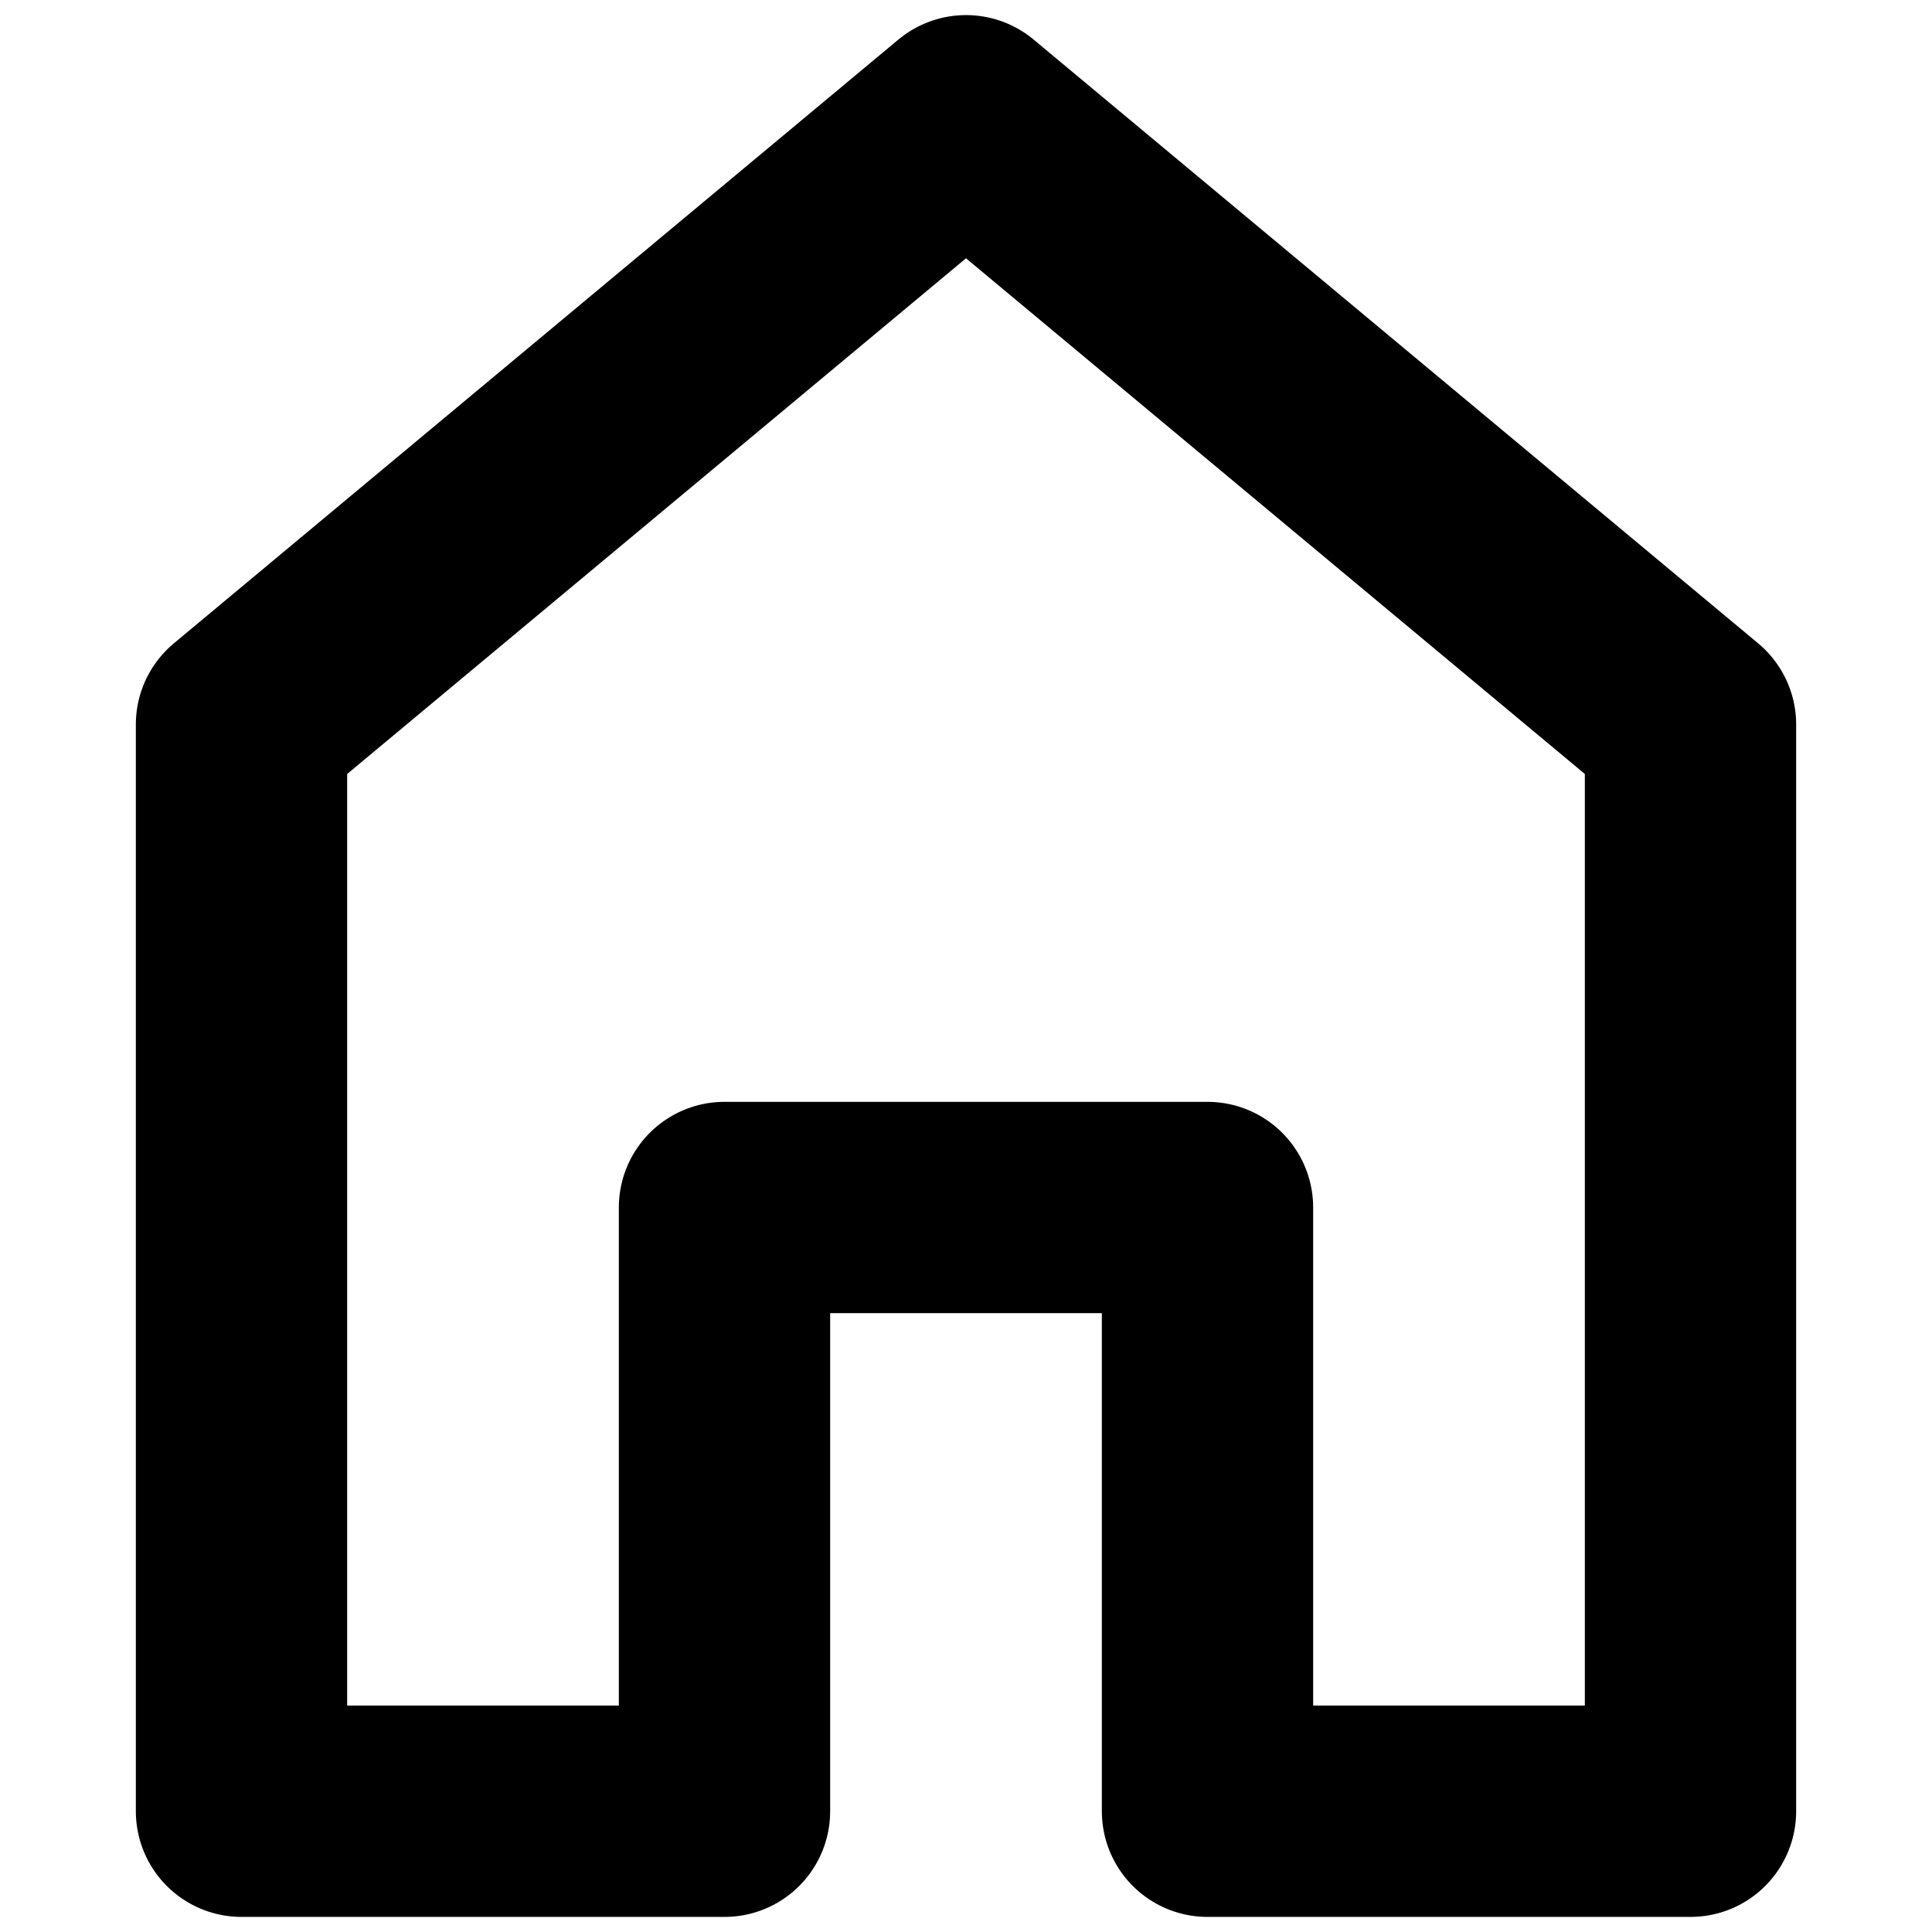 <svg id="i-home" viewBox="0 0 32 32" width="1em" height="1em" fill="none" stroke="currentcolor" stroke-linecap="round" stroke-linejoin="round" stroke-width="3.5">
    <path d="M12 20 L12 30 4 30 4 12 16 2 28 12 28 30 20 30 20 20 Z" />
</svg>